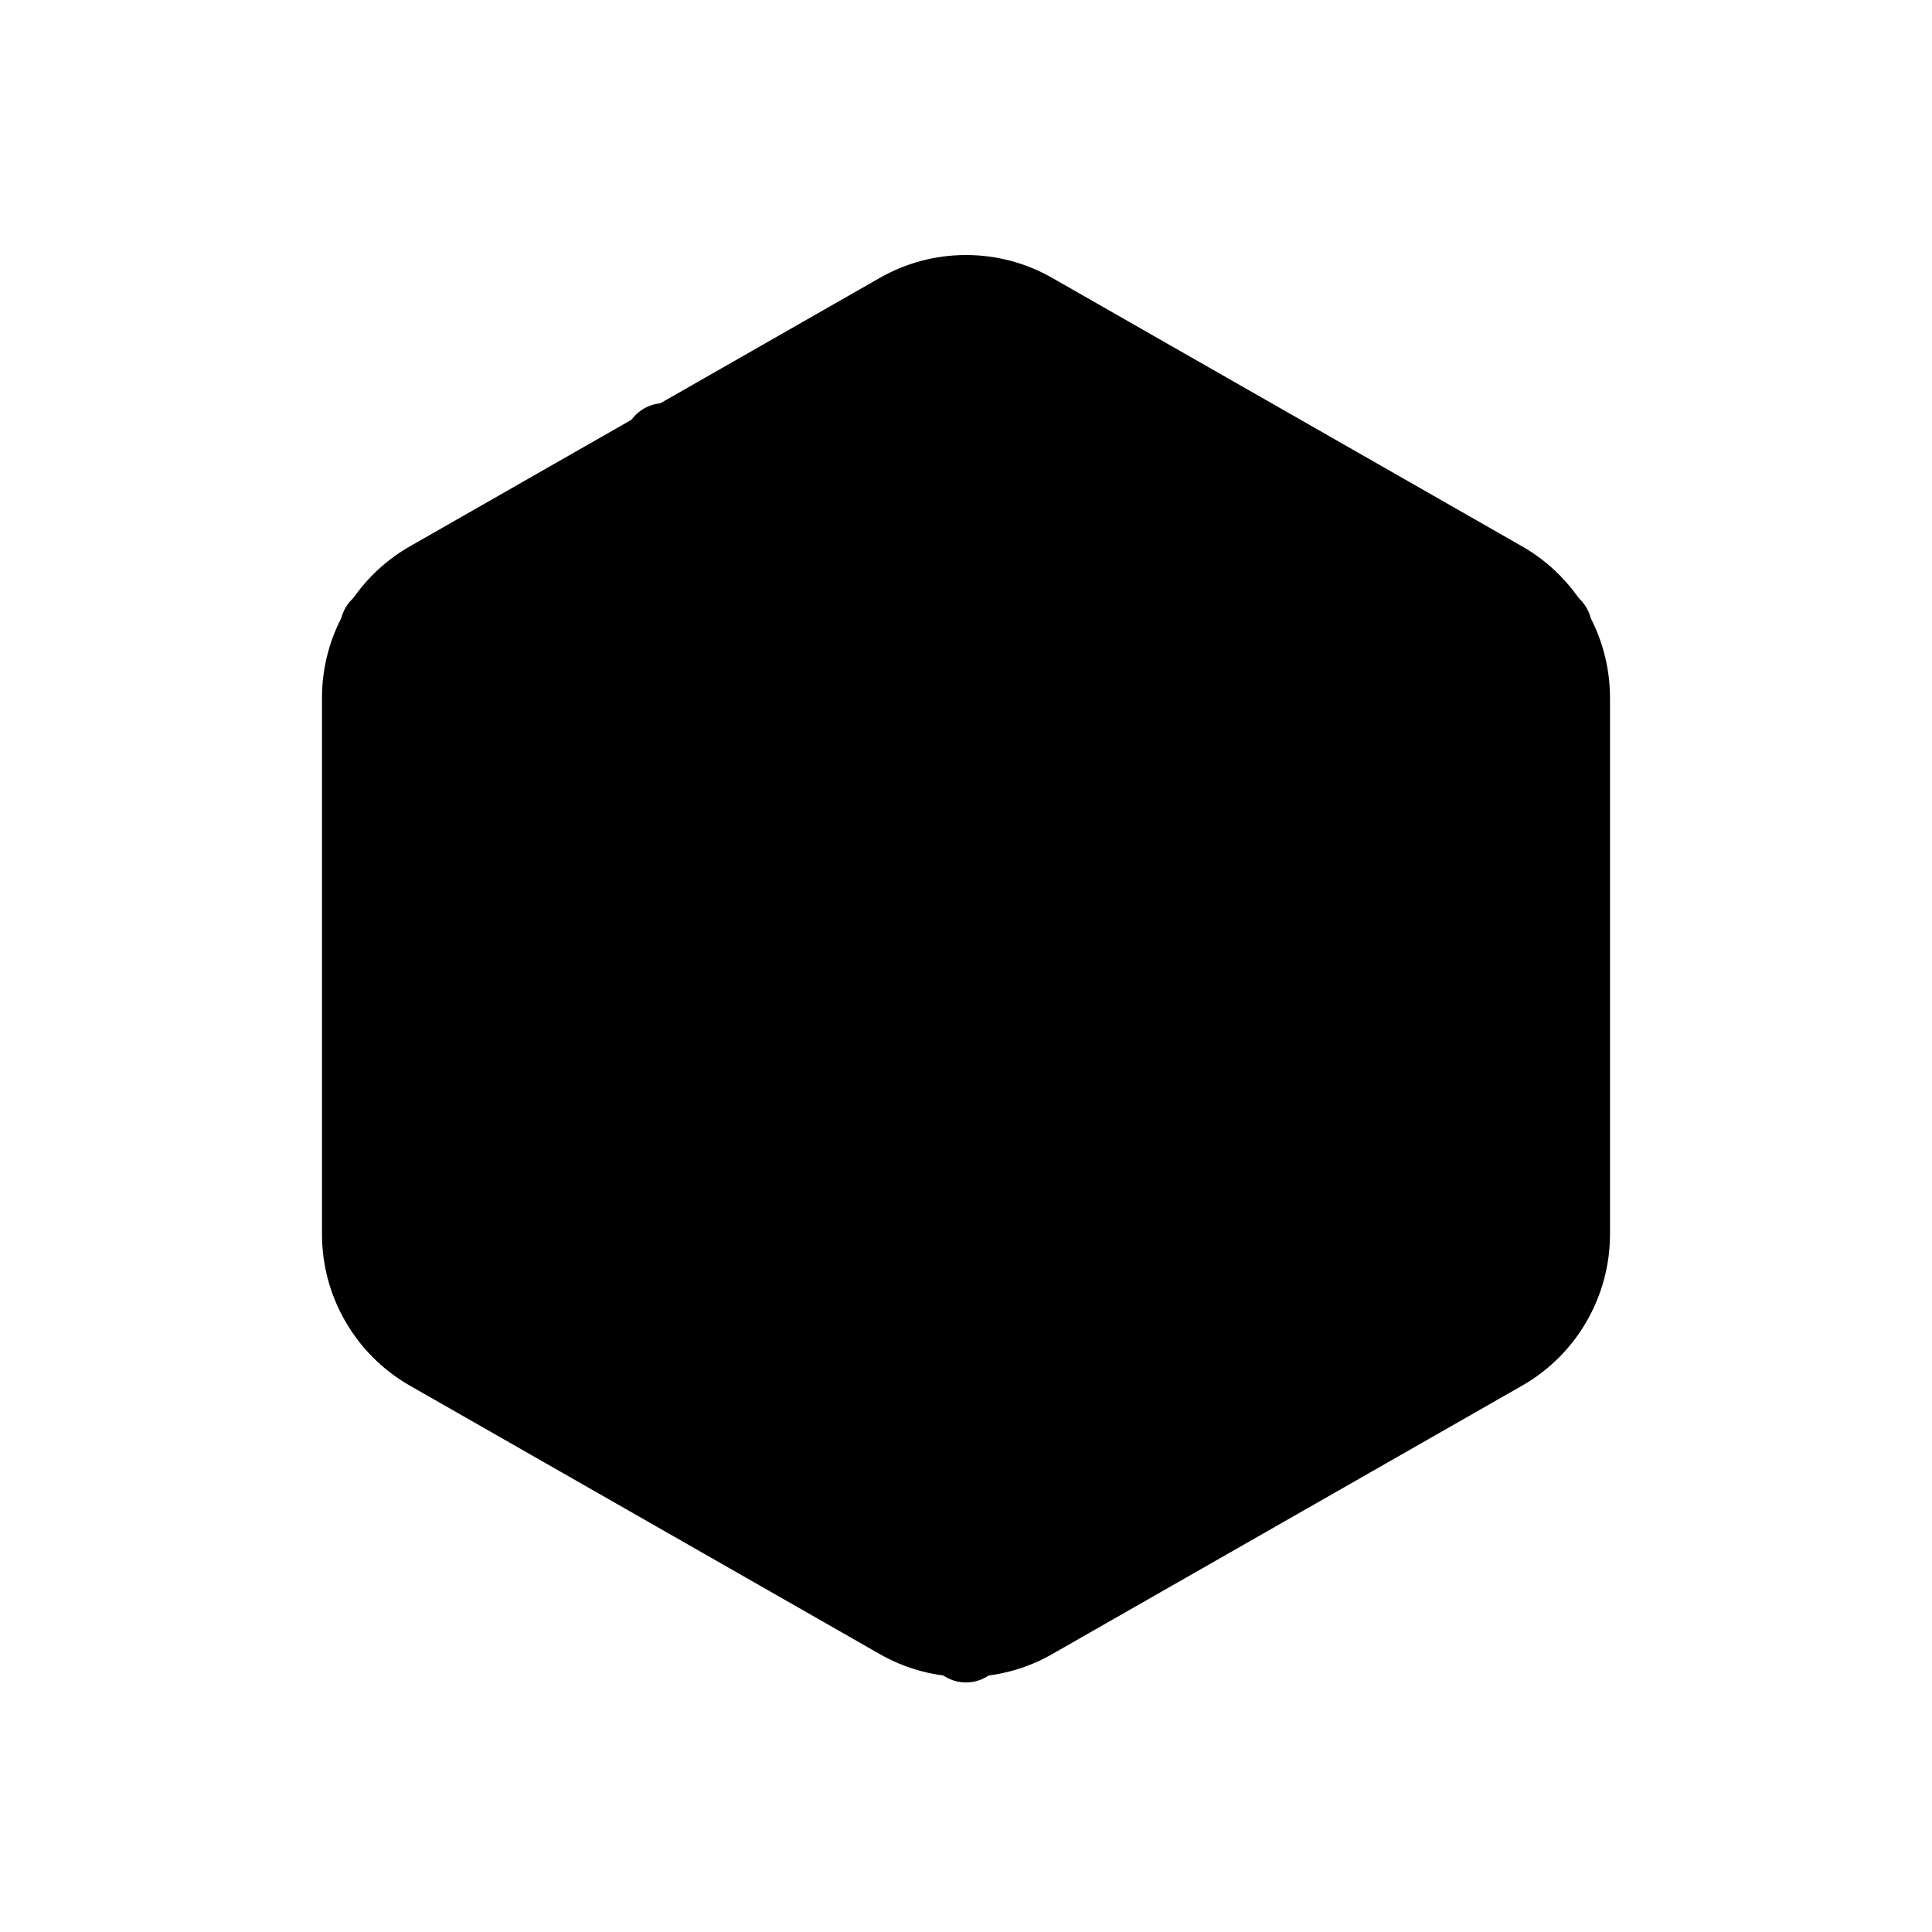 <svg viewBox="0 0 24 24" xmlns="http://www.w3.org/2000/svg">
<path fill="currentColor" stroke="currentColor" stroke-linecap="round" stroke-linejoin="round" d="M15.75 9.833L8.25 5.508"/>
<path fill="currentColor" stroke="currentColor" stroke-linecap="round" stroke-linejoin="round" d="M19.5 15.333V8.667C19.5 8.374 19.422 8.087 19.276 7.834C19.13 7.581 18.92 7.371 18.667 7.225L12.833 3.892C12.58 3.745 12.293 3.668 12 3.668C11.707 3.668 11.42 3.745 11.167 3.892L5.333 7.225C5.08 7.371 4.87 7.581 4.724 7.834C4.577 8.087 4.5 8.374 4.5 8.667V15.333C4.5 15.626 4.577 15.913 4.724 16.166C4.87 16.419 5.08 16.629 5.333 16.775L11.167 20.108C11.42 20.255 11.707 20.332 12 20.332C12.293 20.332 12.58 20.255 12.833 20.108L18.667 16.775C18.92 16.629 19.13 16.419 19.276 16.166C19.422 15.913 19.5 15.626 19.5 15.333Z"/>
<path fill="currentColor" stroke="currentColor" stroke-linecap="round" stroke-linejoin="round" d="M4.725 7.8L12 12.008L19.275 7.8"/>
<path fill="currentColor" stroke="currentColor" stroke-linecap="round" stroke-linejoin="round" d="M12 20.4V12"/>
</svg>
